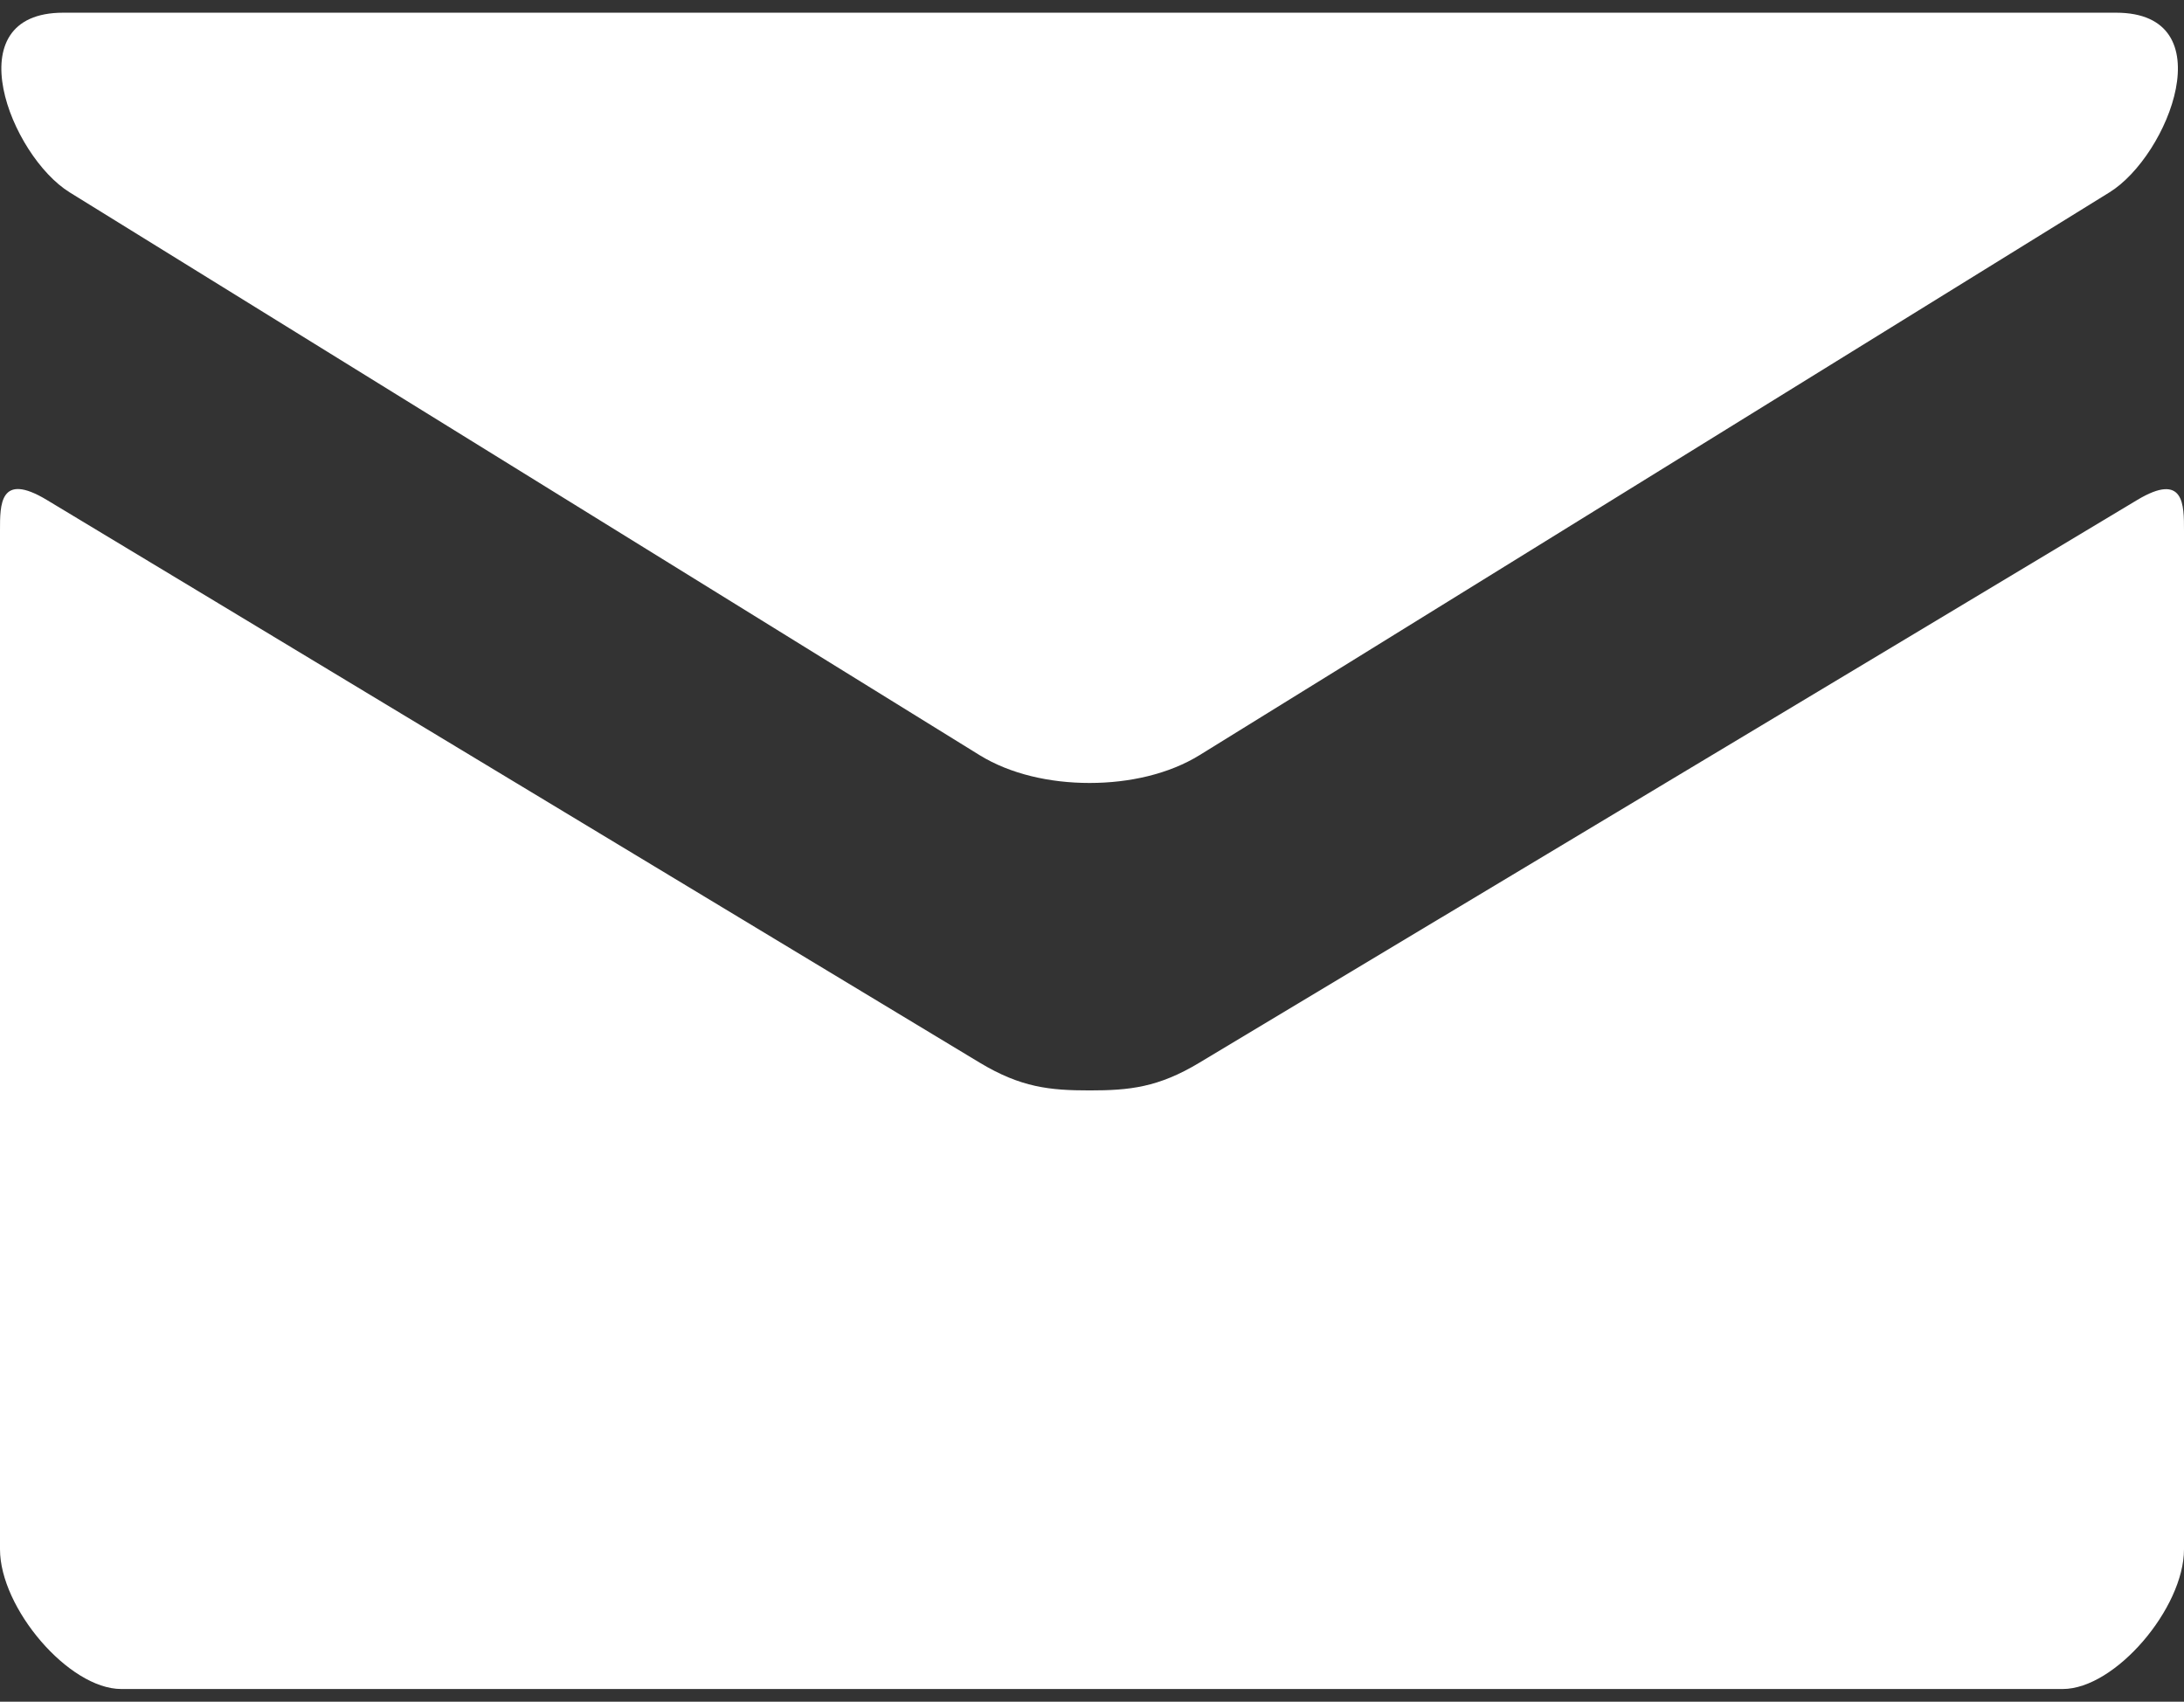 <svg width="86" height="67" viewBox="0 0 86 67" fill="none" xmlns="http://www.w3.org/2000/svg">
<rect x="0" y="0" width="86" height="67" fill="#333333" stroke="none"/>
<path d="M2.742 7.573L38.576 29.733C39.78 30.475 41.337 30.827 42.904 30.827C44.472 30.827 46.029 30.475 47.233 29.733L83.066 7.573C85.403 6.127 87.61 0.5 83.324 0.5H2.489C-1.796 0.5 0.411 6.127 2.742 7.573V7.573ZM84.151 19.689L47.233 41.838C45.609 42.817 44.472 42.932 42.904 42.932C41.337 42.932 40.2 42.817 38.576 41.838C36.951 40.859 4.496 21.273 1.844 19.684C-0.019 18.562 7.72117e-06 19.877 7.72117e-06 20.889V61C7.72117e-06 63.31 2.704 66.5 4.778 66.5H81.222C83.296 66.5 86 63.31 86 61V20.894C86 19.882 86.019 18.567 84.151 19.689V19.689Z" fill="white"/>
</svg>
